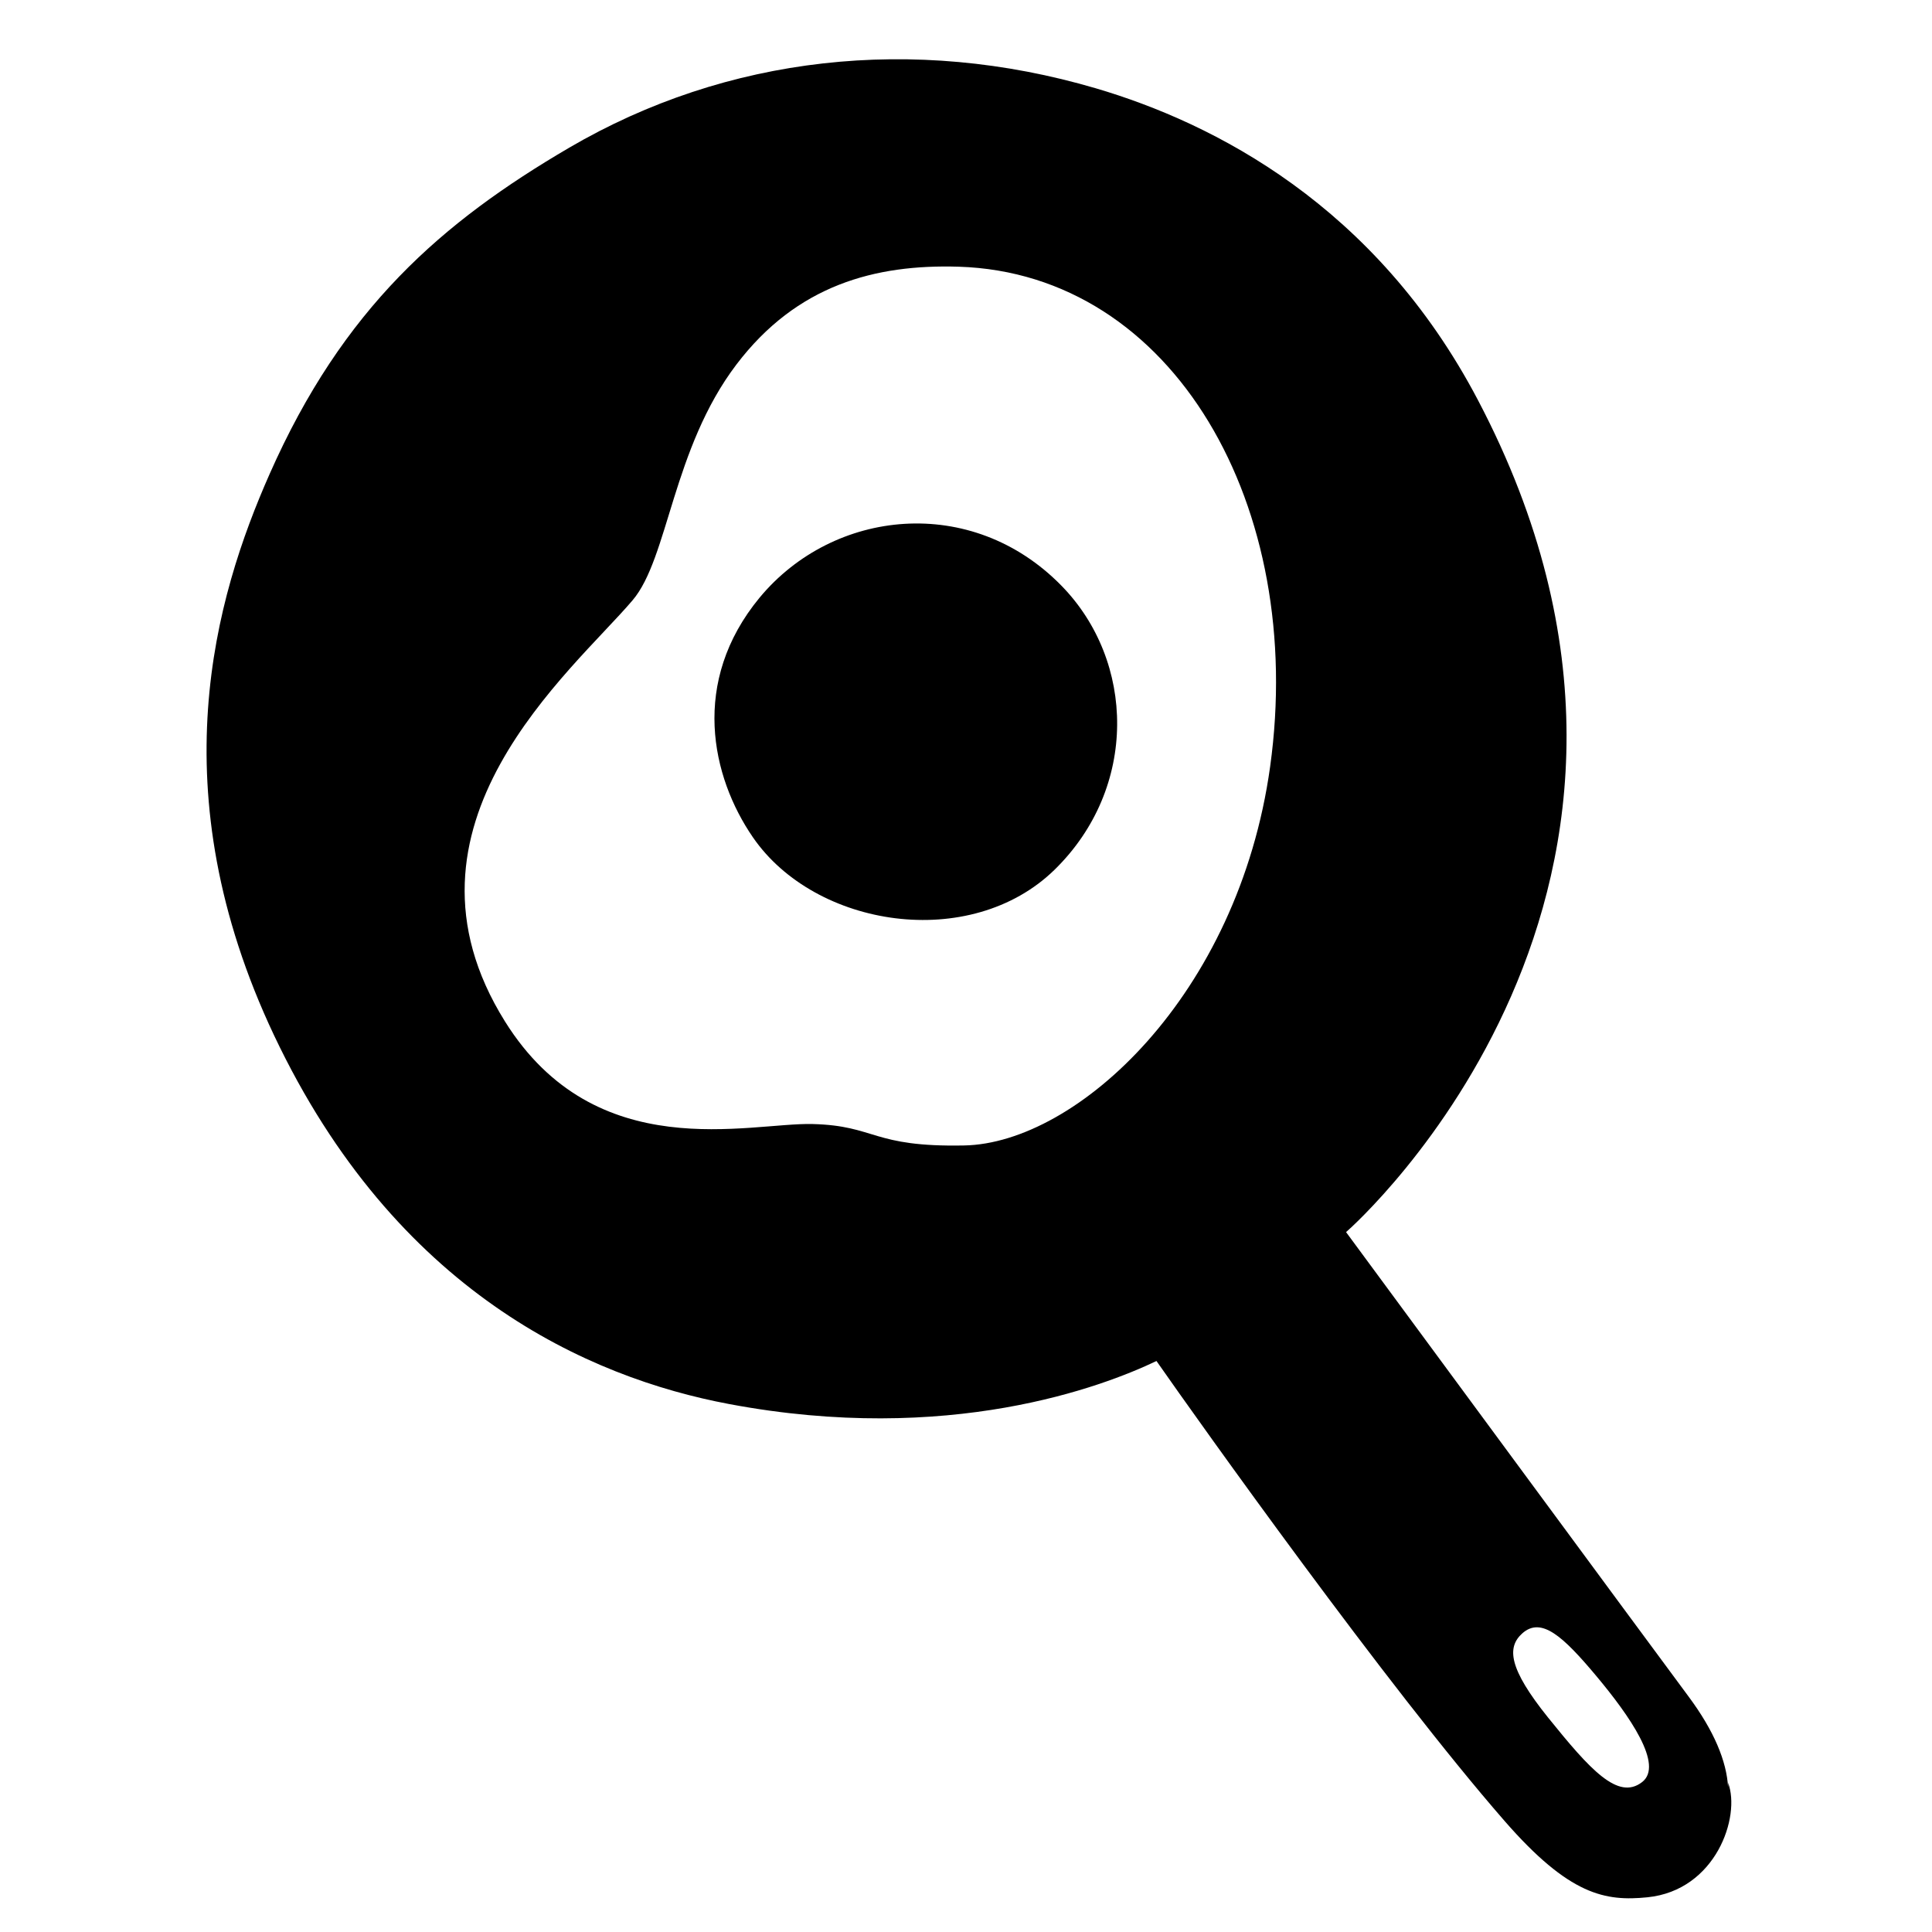 <svg viewBox="0 0 128 128" xmlns="http://www.w3.org/2000/svg" xmlns:xlink="http://www.w3.org/1999/xlink">
  <g>
    <path d="M114.49,118.11c0.01,0.11,0,0.21,0,0.32c-0.09-1.75-0.94-3.77-2.61-6.02c-3.56-4.8-18.89-25.61-22.7-30.78 c0.56-0.48,25.69-22.84,8.75-55.1C91.15,13.6,80.41,8.15,72.6,5.85C60.52,2.3,48.14,3.69,37.72,9.78 c-8.44,4.94-15,10.63-19.86,21.63c-3.61,8.17-7.37,20.97,0.3,37.19c8.05,17,20.83,22.67,30.14,24.42 c14.56,2.74,24.76-1.15,28.32-2.85c2.91,4.17,15.29,21.56,23.05,30.46c4.31,4.95,6.69,5.35,9.48,5.07 C113.68,125.24,115.34,120.36,114.49,118.11z M102.57,113.8c-2.63-3.27-2.74-4.66-1.72-5.58c1.26-1.13,2.7,0.18,4.91,2.82 c2.21,2.64,4.49,5.91,3.03,7.03C107.2,119.3,105.36,117.26,102.57,113.8z M84.15,50.79c-2.11,15.18-12.81,24.96-20.27,25.1 c-6.13,0.12-5.82-1.31-10.04-1.42c-4.22-0.11-14.36,2.84-20.38-6.79c-8.12-12.99,4.45-23.2,8.45-27.91 c2.37-2.78,2.64-10.04,6.88-15.62c4-5.27,9.19-6.65,14.73-6.48C77.77,18.12,86.54,33.59,84.15,50.79z"/>
    <path d="M50.33,39.59c-4.61,5.58-3.2,11.88-0.45,15.88c4.13,6.01,14.42,7.59,19.99,2.15c5.56-5.44,5.34-13.83,0.45-18.82 C64.37,32.72,55.22,33.7,50.33,39.59z"/>
  </g>
</svg>